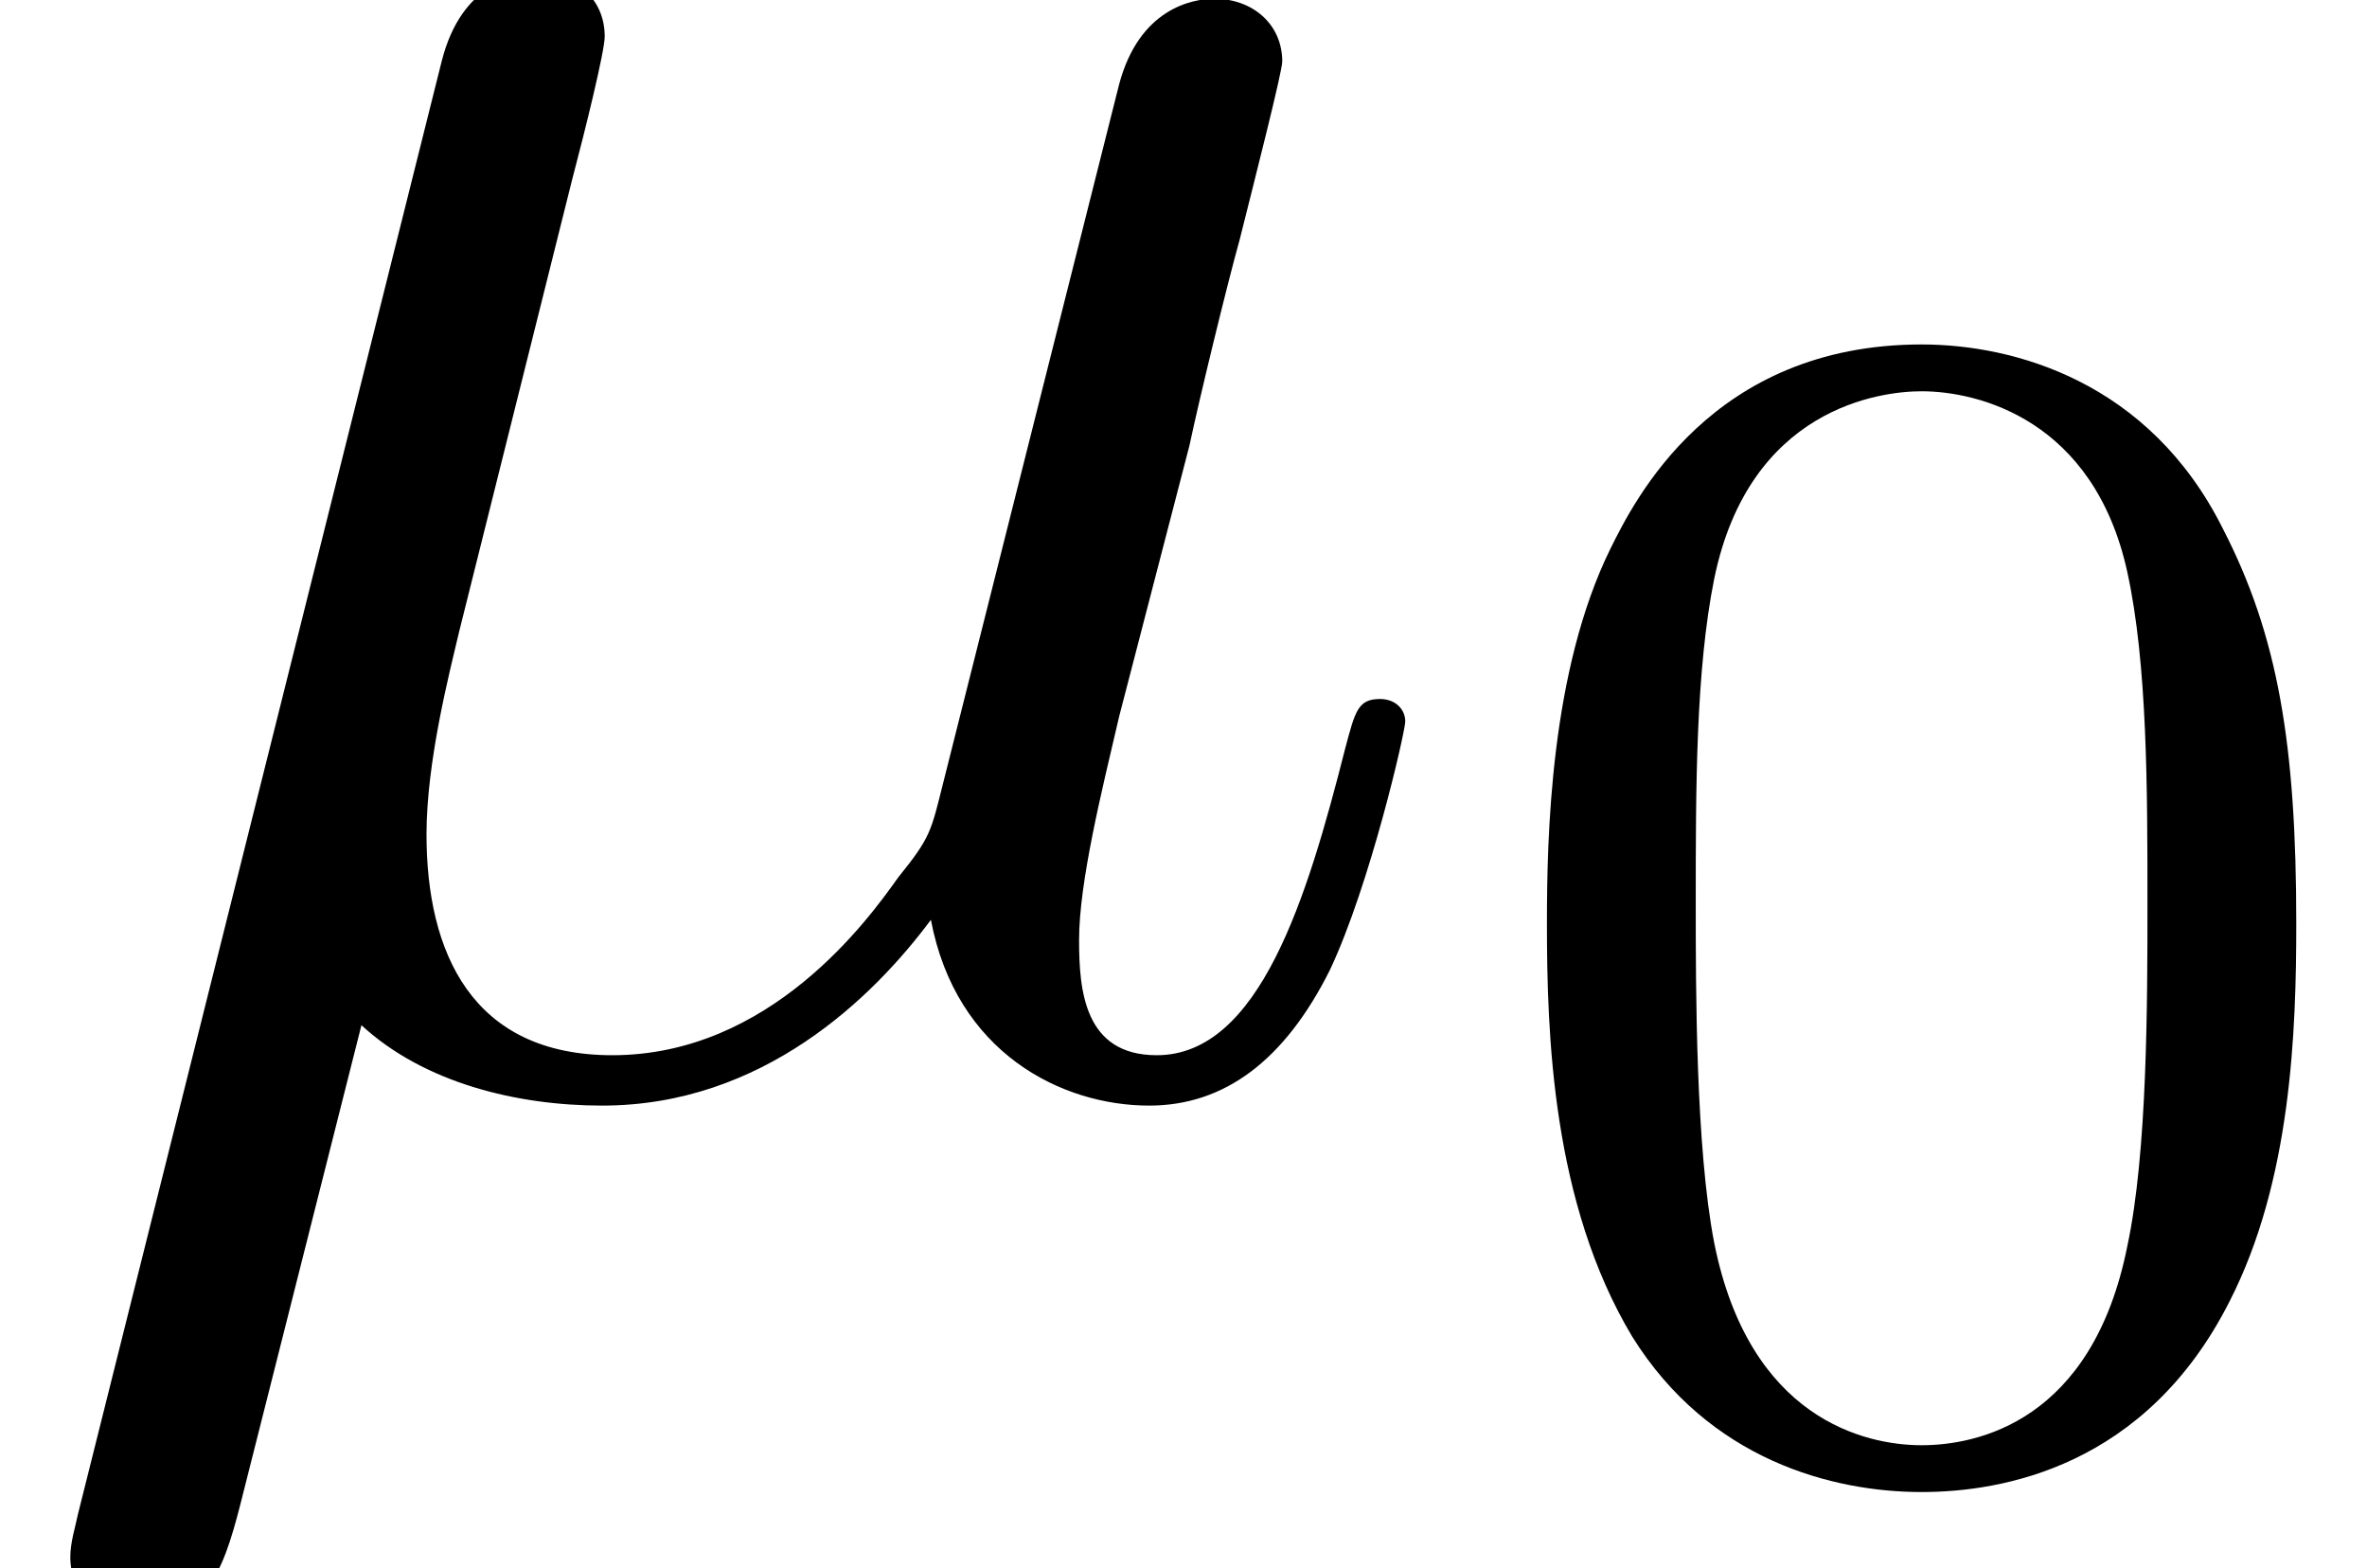 <?xml version='1.0' encoding='UTF-8'?>
<!-- This file was generated by dvisvgm 2.2 -->
<svg height='7.472pt' version='1.1' viewBox='56.413 60.606 11.277 7.472' width='11.277pt' xmlns='http://www.w3.org/2000/svg' xmlns:xlink='http://www.w3.org/1999/xlink'>
<defs>
<path d='M1.722 -0.263C2.02 0.012 2.463 0.12 2.869 0.12C3.634 0.12 4.16 -0.395 4.435 -0.765C4.555 -0.132 5.057 0.12 5.475 0.12C5.834 0.12 6.121 -0.096 6.336 -0.526C6.528 -0.933 6.695 -1.662 6.695 -1.71C6.695 -1.769 6.647 -1.817 6.575 -1.817C6.468 -1.817 6.456 -1.757 6.408 -1.578C6.229 -0.873 6.001 -0.12 5.511 -0.12C5.165 -0.12 5.141 -0.43 5.141 -0.669C5.141 -0.944 5.248 -1.375 5.332 -1.734L5.667 -3.025C5.715 -3.252 5.846 -3.79 5.906 -4.005C5.978 -4.292 6.109 -4.806 6.109 -4.854C6.109 -5.033 5.966 -5.153 5.786 -5.153C5.679 -5.153 5.428 -5.105 5.332 -4.746L4.495 -1.423C4.435 -1.184 4.435 -1.16 4.28 -0.968C4.136 -0.765 3.67 -0.12 2.917 -0.12C2.248 -0.12 2.032 -0.61 2.032 -1.172C2.032 -1.518 2.14 -1.937 2.188 -2.14L2.726 -4.292C2.786 -4.519 2.881 -4.902 2.881 -4.973C2.881 -5.165 2.726 -5.272 2.57 -5.272C2.463 -5.272 2.2 -5.236 2.104 -4.854L0.371 2.068C0.359 2.128 0.335 2.2 0.335 2.271C0.335 2.451 0.478 2.57 0.658 2.57C1.004 2.57 1.076 2.295 1.16 1.961L1.722 -0.263Z' id='g0-22'/>
<path d='M3.897 -2.542C3.897 -3.395 3.81 -3.913 3.547 -4.423C3.196 -5.125 2.55 -5.3 2.112 -5.3C1.108 -5.3 0.741 -4.551 0.63 -4.328C0.343 -3.746 0.327 -2.957 0.327 -2.542C0.327 -2.016 0.351 -1.211 0.733 -0.574C1.1 0.016 1.69 0.167 2.112 0.167C2.495 0.167 3.18 0.048 3.579 -0.741C3.873 -1.315 3.897 -2.024 3.897 -2.542ZM2.112 -0.056C1.841 -0.056 1.291 -0.183 1.124 -1.02C1.036 -1.474 1.036 -2.224 1.036 -2.638C1.036 -3.188 1.036 -3.746 1.124 -4.184C1.291 -4.997 1.913 -5.077 2.112 -5.077C2.383 -5.077 2.933 -4.941 3.092 -4.216C3.188 -3.778 3.188 -3.18 3.188 -2.638C3.188 -2.168 3.188 -1.451 3.092 -1.004C2.925 -0.167 2.375 -0.056 2.112 -0.056Z' id='g1-48'/>
</defs>
<g id='page1'>
<use x='56.413' xlink:href='#g0-22' y='65.753'/>
<use x='63.456' xlink:href='#g1-48' y='67.547'/>
</g>
</svg>